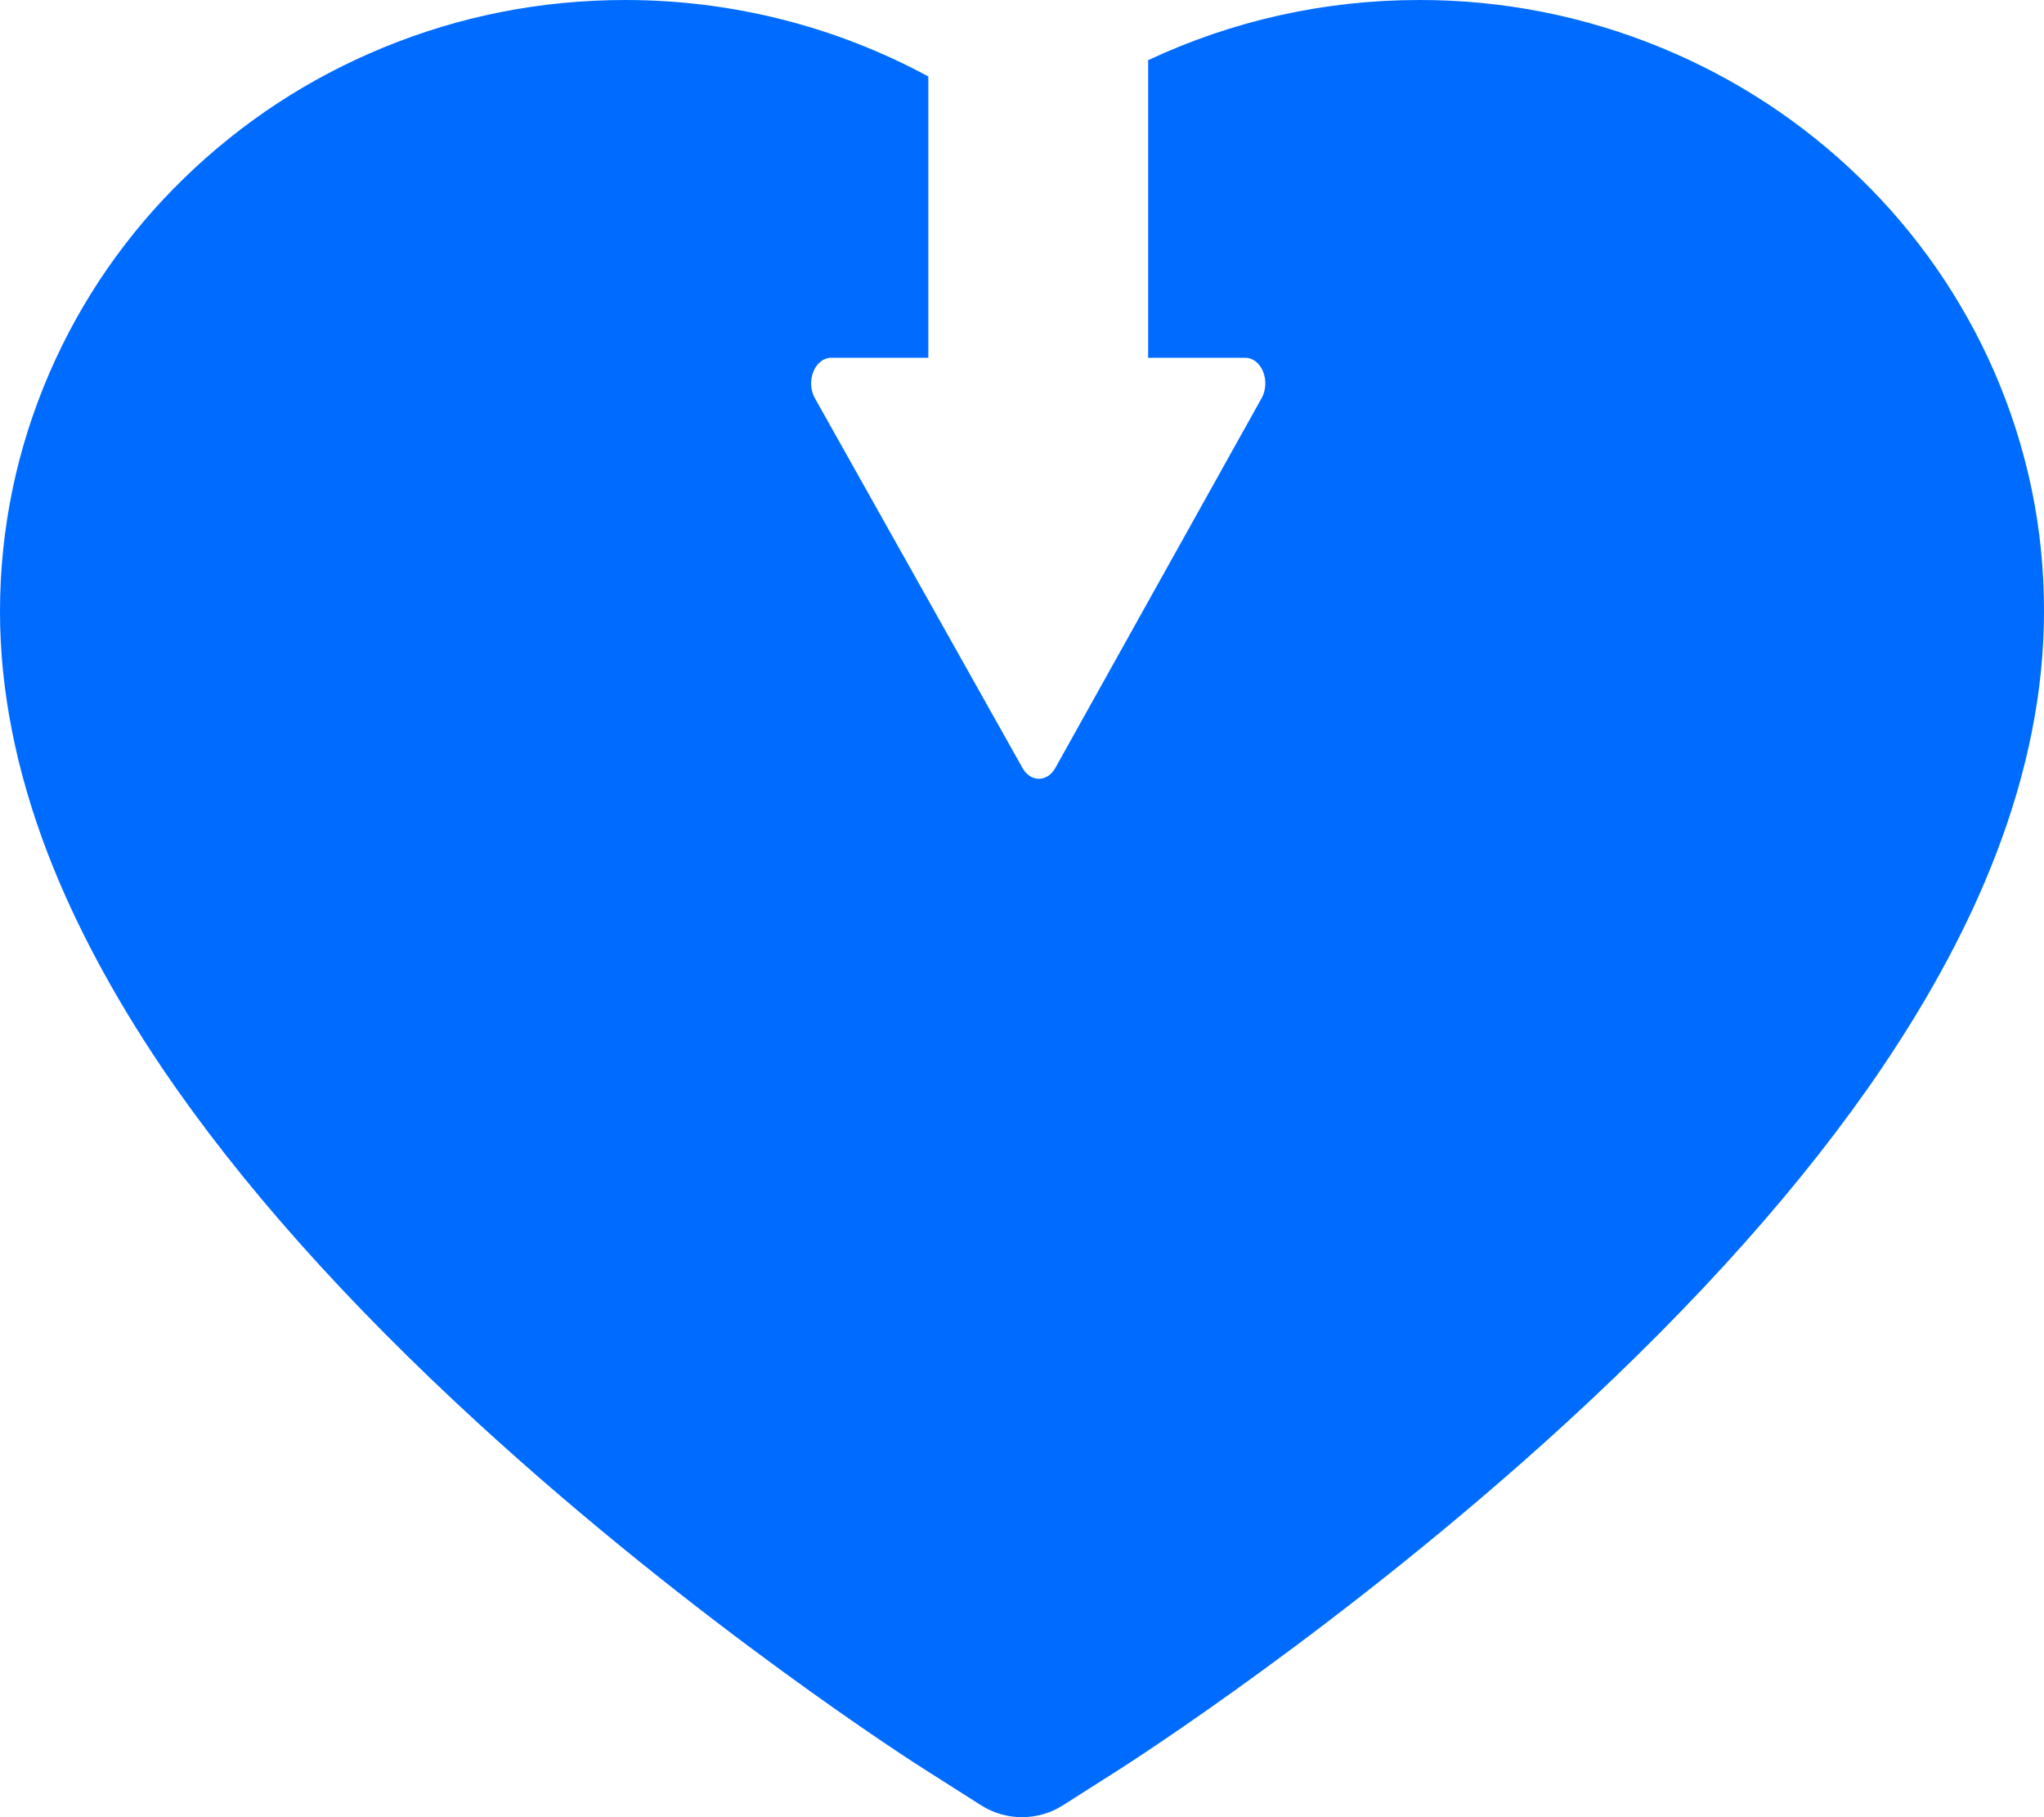 <svg width="63" height="56" viewBox="0 0 63 56" fill="none" xmlns="http://www.w3.org/2000/svg">
<path d="M31.518 23.671L25.116 12.271C25.049 12.154 25.01 12.015 25.002 11.871C24.993 11.726 25.017 11.582 25.069 11.453C25.175 11.191 25.387 11.025 25.618 11.025H28.613V2.357C25.761 0.813 22.554 5.08598e-05 19.274 5.08598e-05C16.685 5.08598e-05 14.177 0.492 11.807 1.469C9.517 2.41 7.453 3.763 5.681 5.485C3.916 7.193 2.506 9.229 1.531 11.476C0.518 13.813 0 16.295 0 18.849C0 21.259 0.496 23.77 1.48 26.324C2.304 28.459 3.486 30.673 4.995 32.909C7.387 36.447 10.676 40.137 14.76 43.878C21.527 50.079 28.229 54.363 28.514 54.537L30.242 55.636C31.008 56.121 31.992 56.121 32.758 55.636L34.486 54.537C34.771 54.356 41.465 50.079 48.24 43.878C52.324 40.137 55.613 36.447 58.005 32.909C59.514 30.673 60.703 28.459 61.52 26.324C62.504 23.77 63 21.259 63 18.849C63.007 16.295 62.489 13.813 61.476 11.476C60.498 9.23 59.089 7.195 57.326 5.485C55.562 3.769 53.483 2.406 51.201 1.469C48.834 0.493 46.296 -0.006 43.733 5.08598e-05C40.829 5.08598e-05 37.982 0.637 35.388 1.855L35.388 11.026H38.381C38.495 11.025 38.606 11.065 38.703 11.14C38.8 11.215 38.879 11.323 38.931 11.452C38.983 11.58 39.006 11.724 38.998 11.869C38.991 12.013 38.952 12.152 38.886 12.269L32.525 23.669C32.468 23.771 32.392 23.854 32.305 23.912C32.217 23.97 32.12 24 32.022 24H32.02C31.922 24 31.825 23.97 31.738 23.913C31.651 23.856 31.575 23.773 31.518 23.671Z" fill="#006CFF"/>
</svg>
